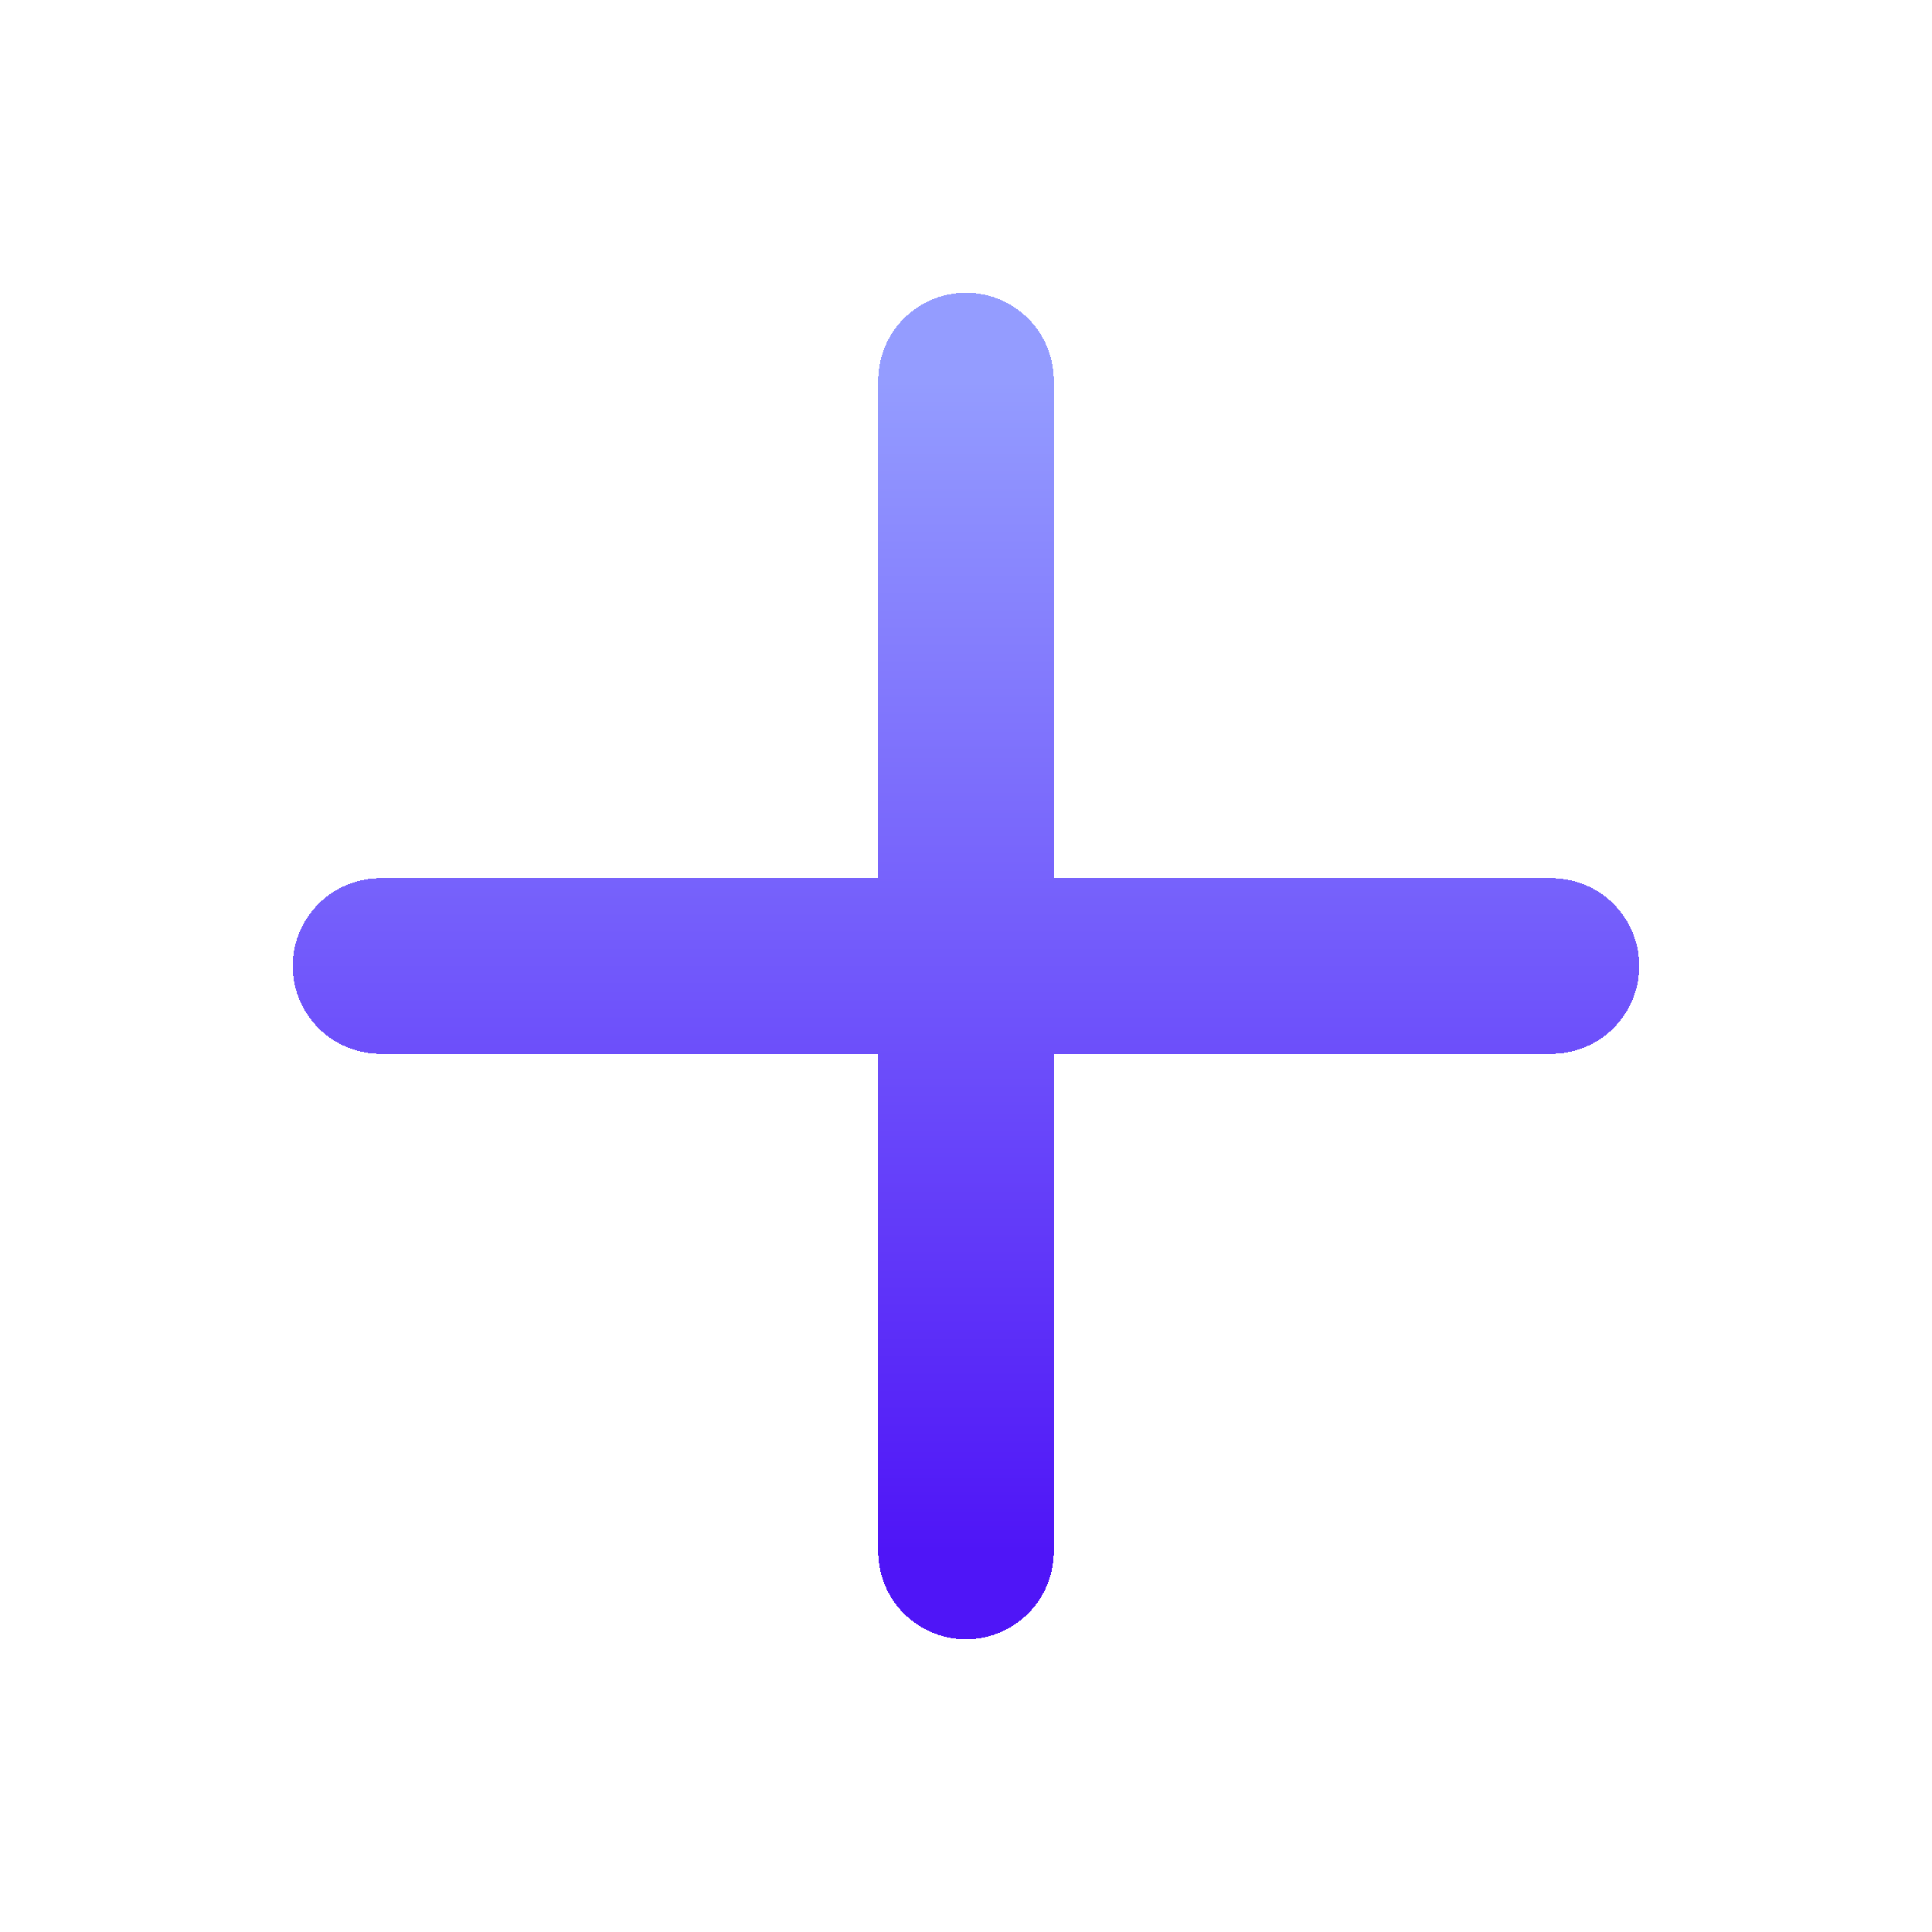 <svg width="66" height="66" viewBox="0 0 66 66" fill="none" xmlns="http://www.w3.org/2000/svg">
<g filter="url(#filter0_d_188_584)">
<path d="M13 29H53M33 9V49" stroke="url(#paint0_linear_188_584)" stroke-width="6" stroke-linecap="round" shape-rendering="crispEdges"/>
</g>
<defs>
<filter id="filter0_d_188_584" x="0" y="0" width="66" height="66" filterUnits="userSpaceOnUse" color-interpolation-filters="sRGB">
<feFlood flood-opacity="0" result="BackgroundImageFix"/>
<feColorMatrix in="SourceAlpha" type="matrix" values="0 0 0 0 0 0 0 0 0 0 0 0 0 0 0 0 0 0 127 0" result="hardAlpha"/>
<feOffset dy="4"/>
<feGaussianBlur stdDeviation="5"/>
<feComposite in2="hardAlpha" operator="out"/>
<feColorMatrix type="matrix" values="0 0 0 0 0.548 0 0 0 0 0.584 0 0 0 0 0.996 0 0 0 0.4 0"/>
<feBlend mode="normal" in2="BackgroundImageFix" result="effect1_dropShadow_188_584"/>
<feBlend mode="normal" in="SourceGraphic" in2="effect1_dropShadow_188_584" result="shape"/>
</filter>
<linearGradient id="paint0_linear_188_584" x1="33" y1="9" x2="33" y2="49" gradientUnits="userSpaceOnUse">
<stop stop-color="#949CFF"/>
<stop offset="1" stop-color="#4F15F7"/>
</linearGradient>
</defs>
</svg>

